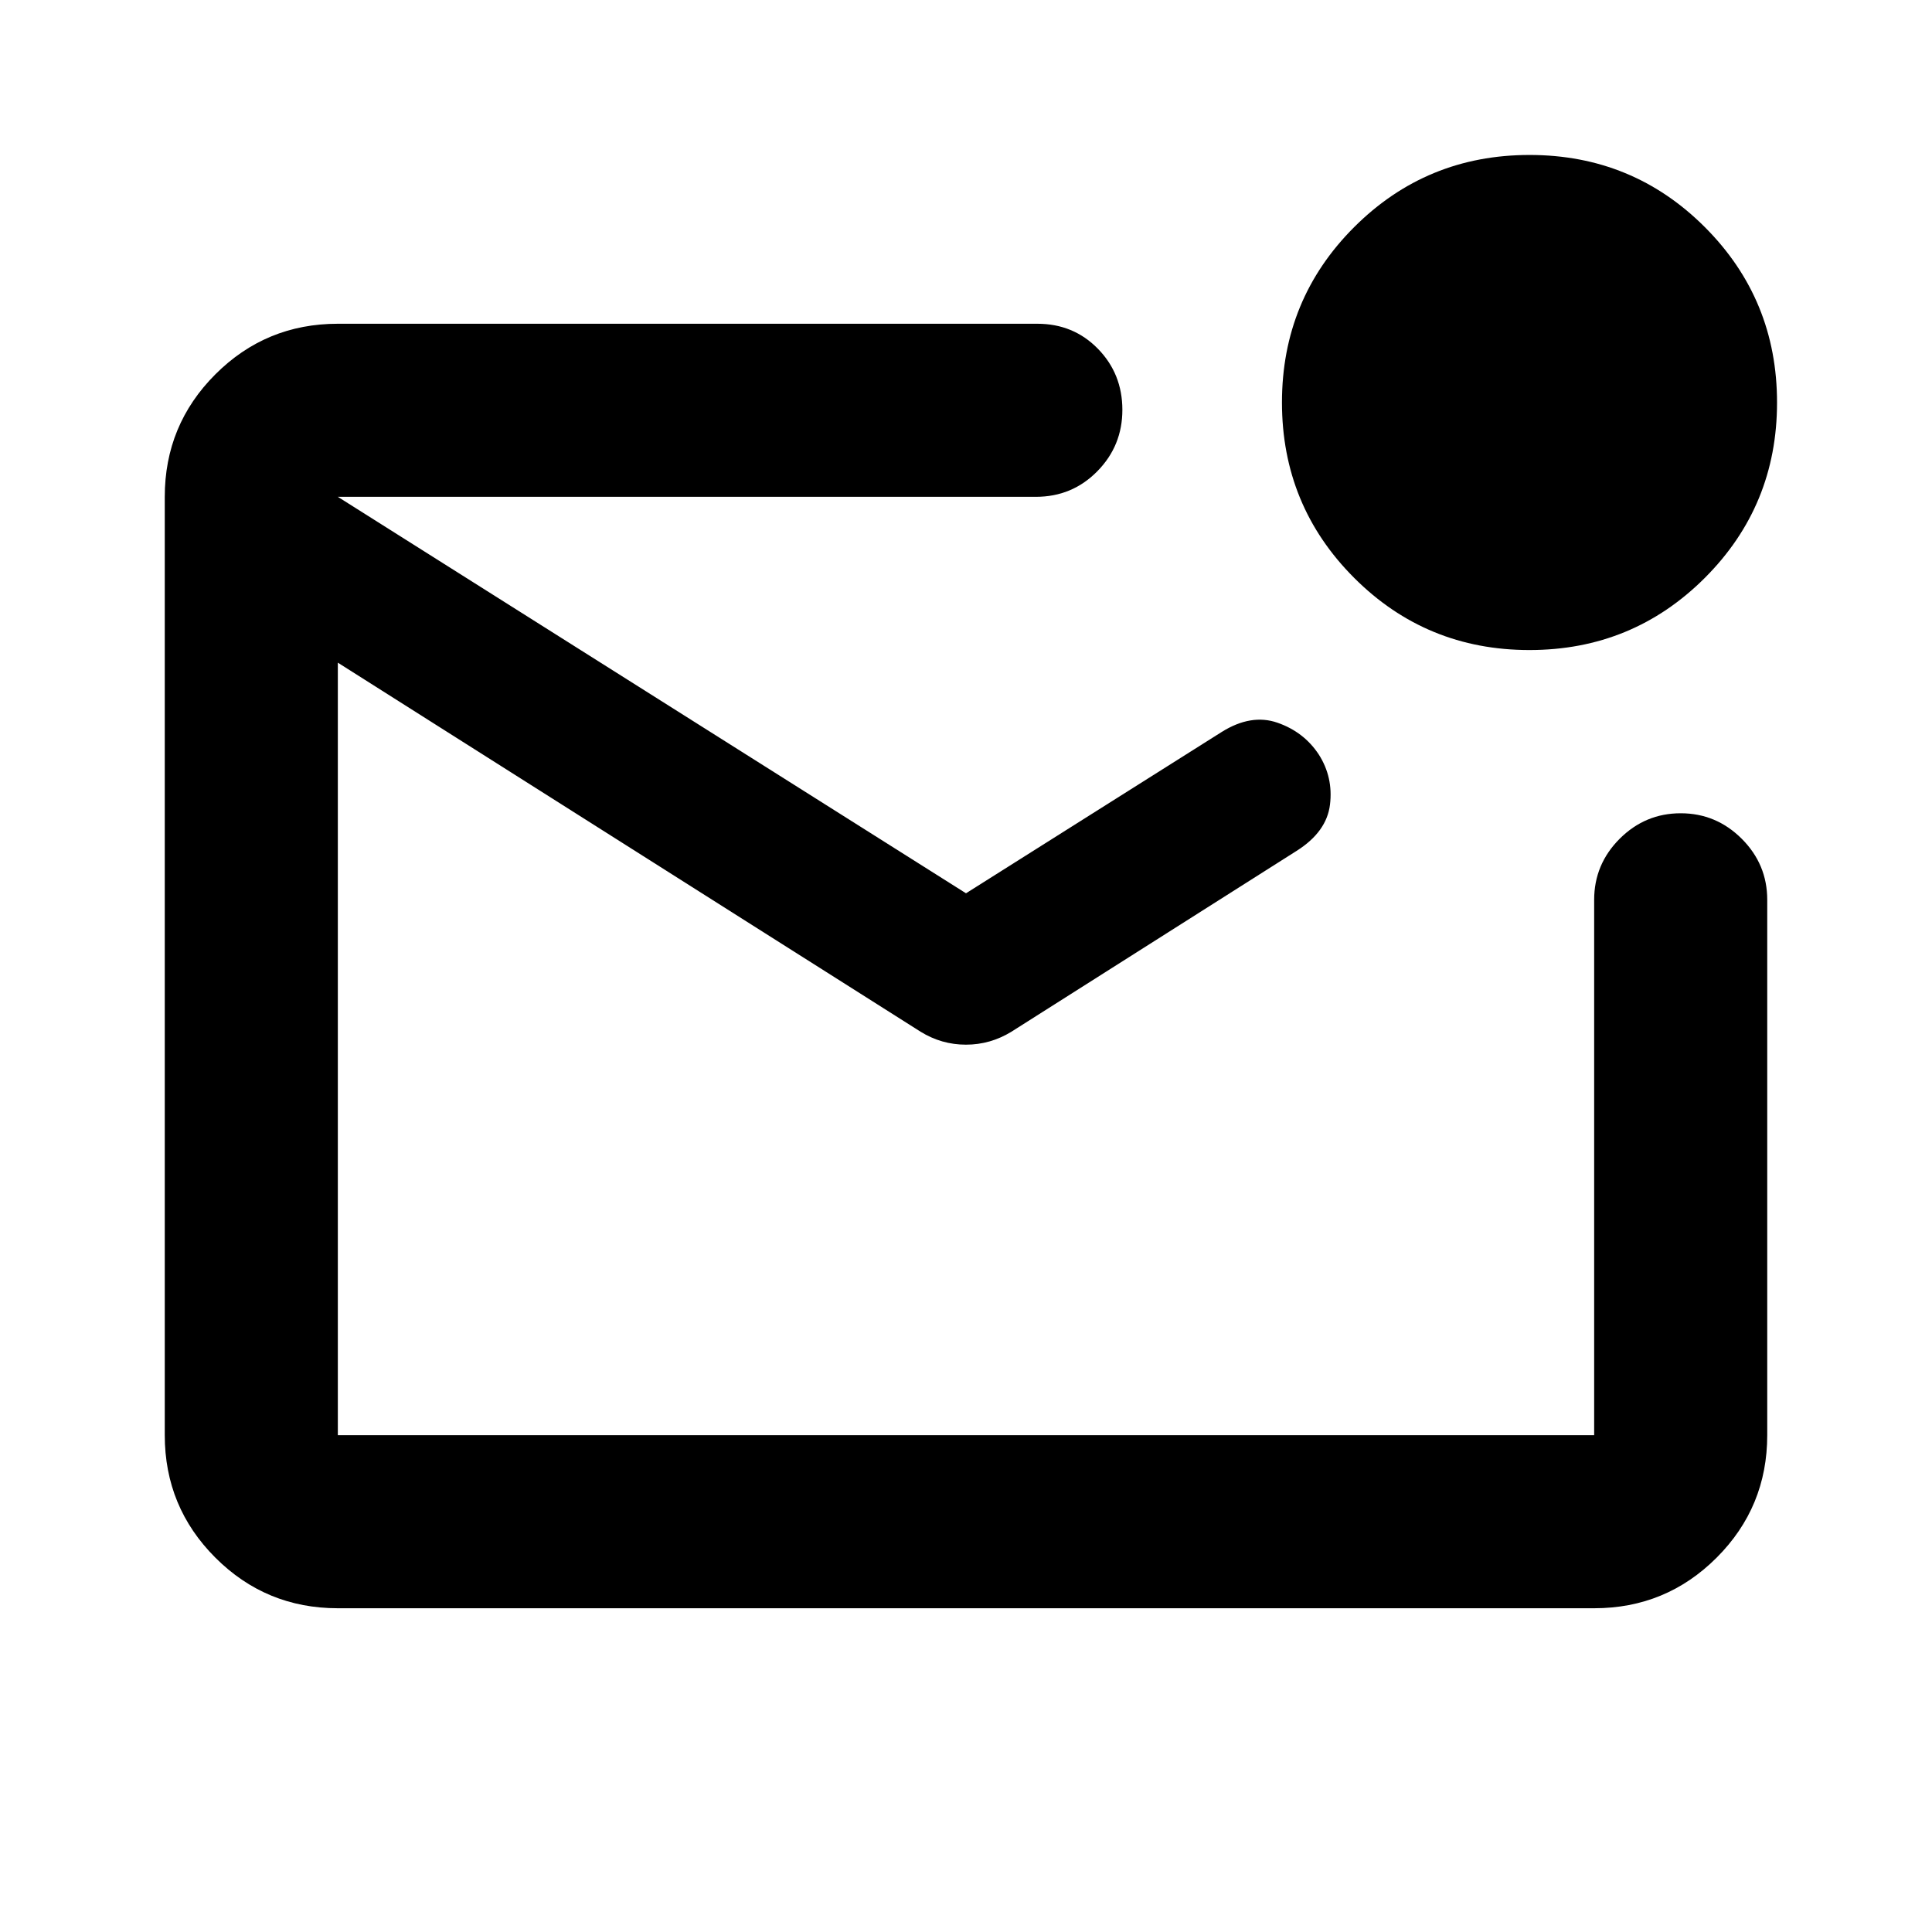 <svg xmlns="http://www.w3.org/2000/svg" height="24" viewBox="0 -960 960 960" width="24"><path d="M167.87-160.87q-35.72 0-60.86-25.14t-25.14-60.86v-466.26q0-35.72 25.14-60.86t60.86-25.14h347.56q17.96 0 30.1 12.41 12.14 12.42 12.17 30.31.02 17.91-12.46 30.59-12.48 12.69-30.54 12.69H167.87v466.26h624.26v-266.02q0-17.65 12.67-30.33 12.68-12.67 30.33-12.67t30.33 12.67q12.67 12.68 12.67 30.33v266.02q0 35.72-25.14 60.86t-60.86 25.14H167.87Zm0-552.26v466.26-466.26Zm312.13 197 126.98-80.11q14.69-9.22 27.83-4.63 13.14 4.59 20.5 15.8 7.19 11.27 5.56 24.83-1.63 13.57-16.57 23.02l-141.69 89.85q-10.5 6.46-22.64 6.46t-22.58-6.46L167.87-630.72v-82.41l312.13 197ZM759.97-637q-51.26 0-87.12-35.88Q637-708.77 637-760.03q0-51.26 35.88-87.12Q708.77-883 760.03-883q51.26 0 87.12 35.88Q883-811.23 883-759.97q0 51.26-35.88 87.12Q811.23-637 759.97-637Z"/></svg>